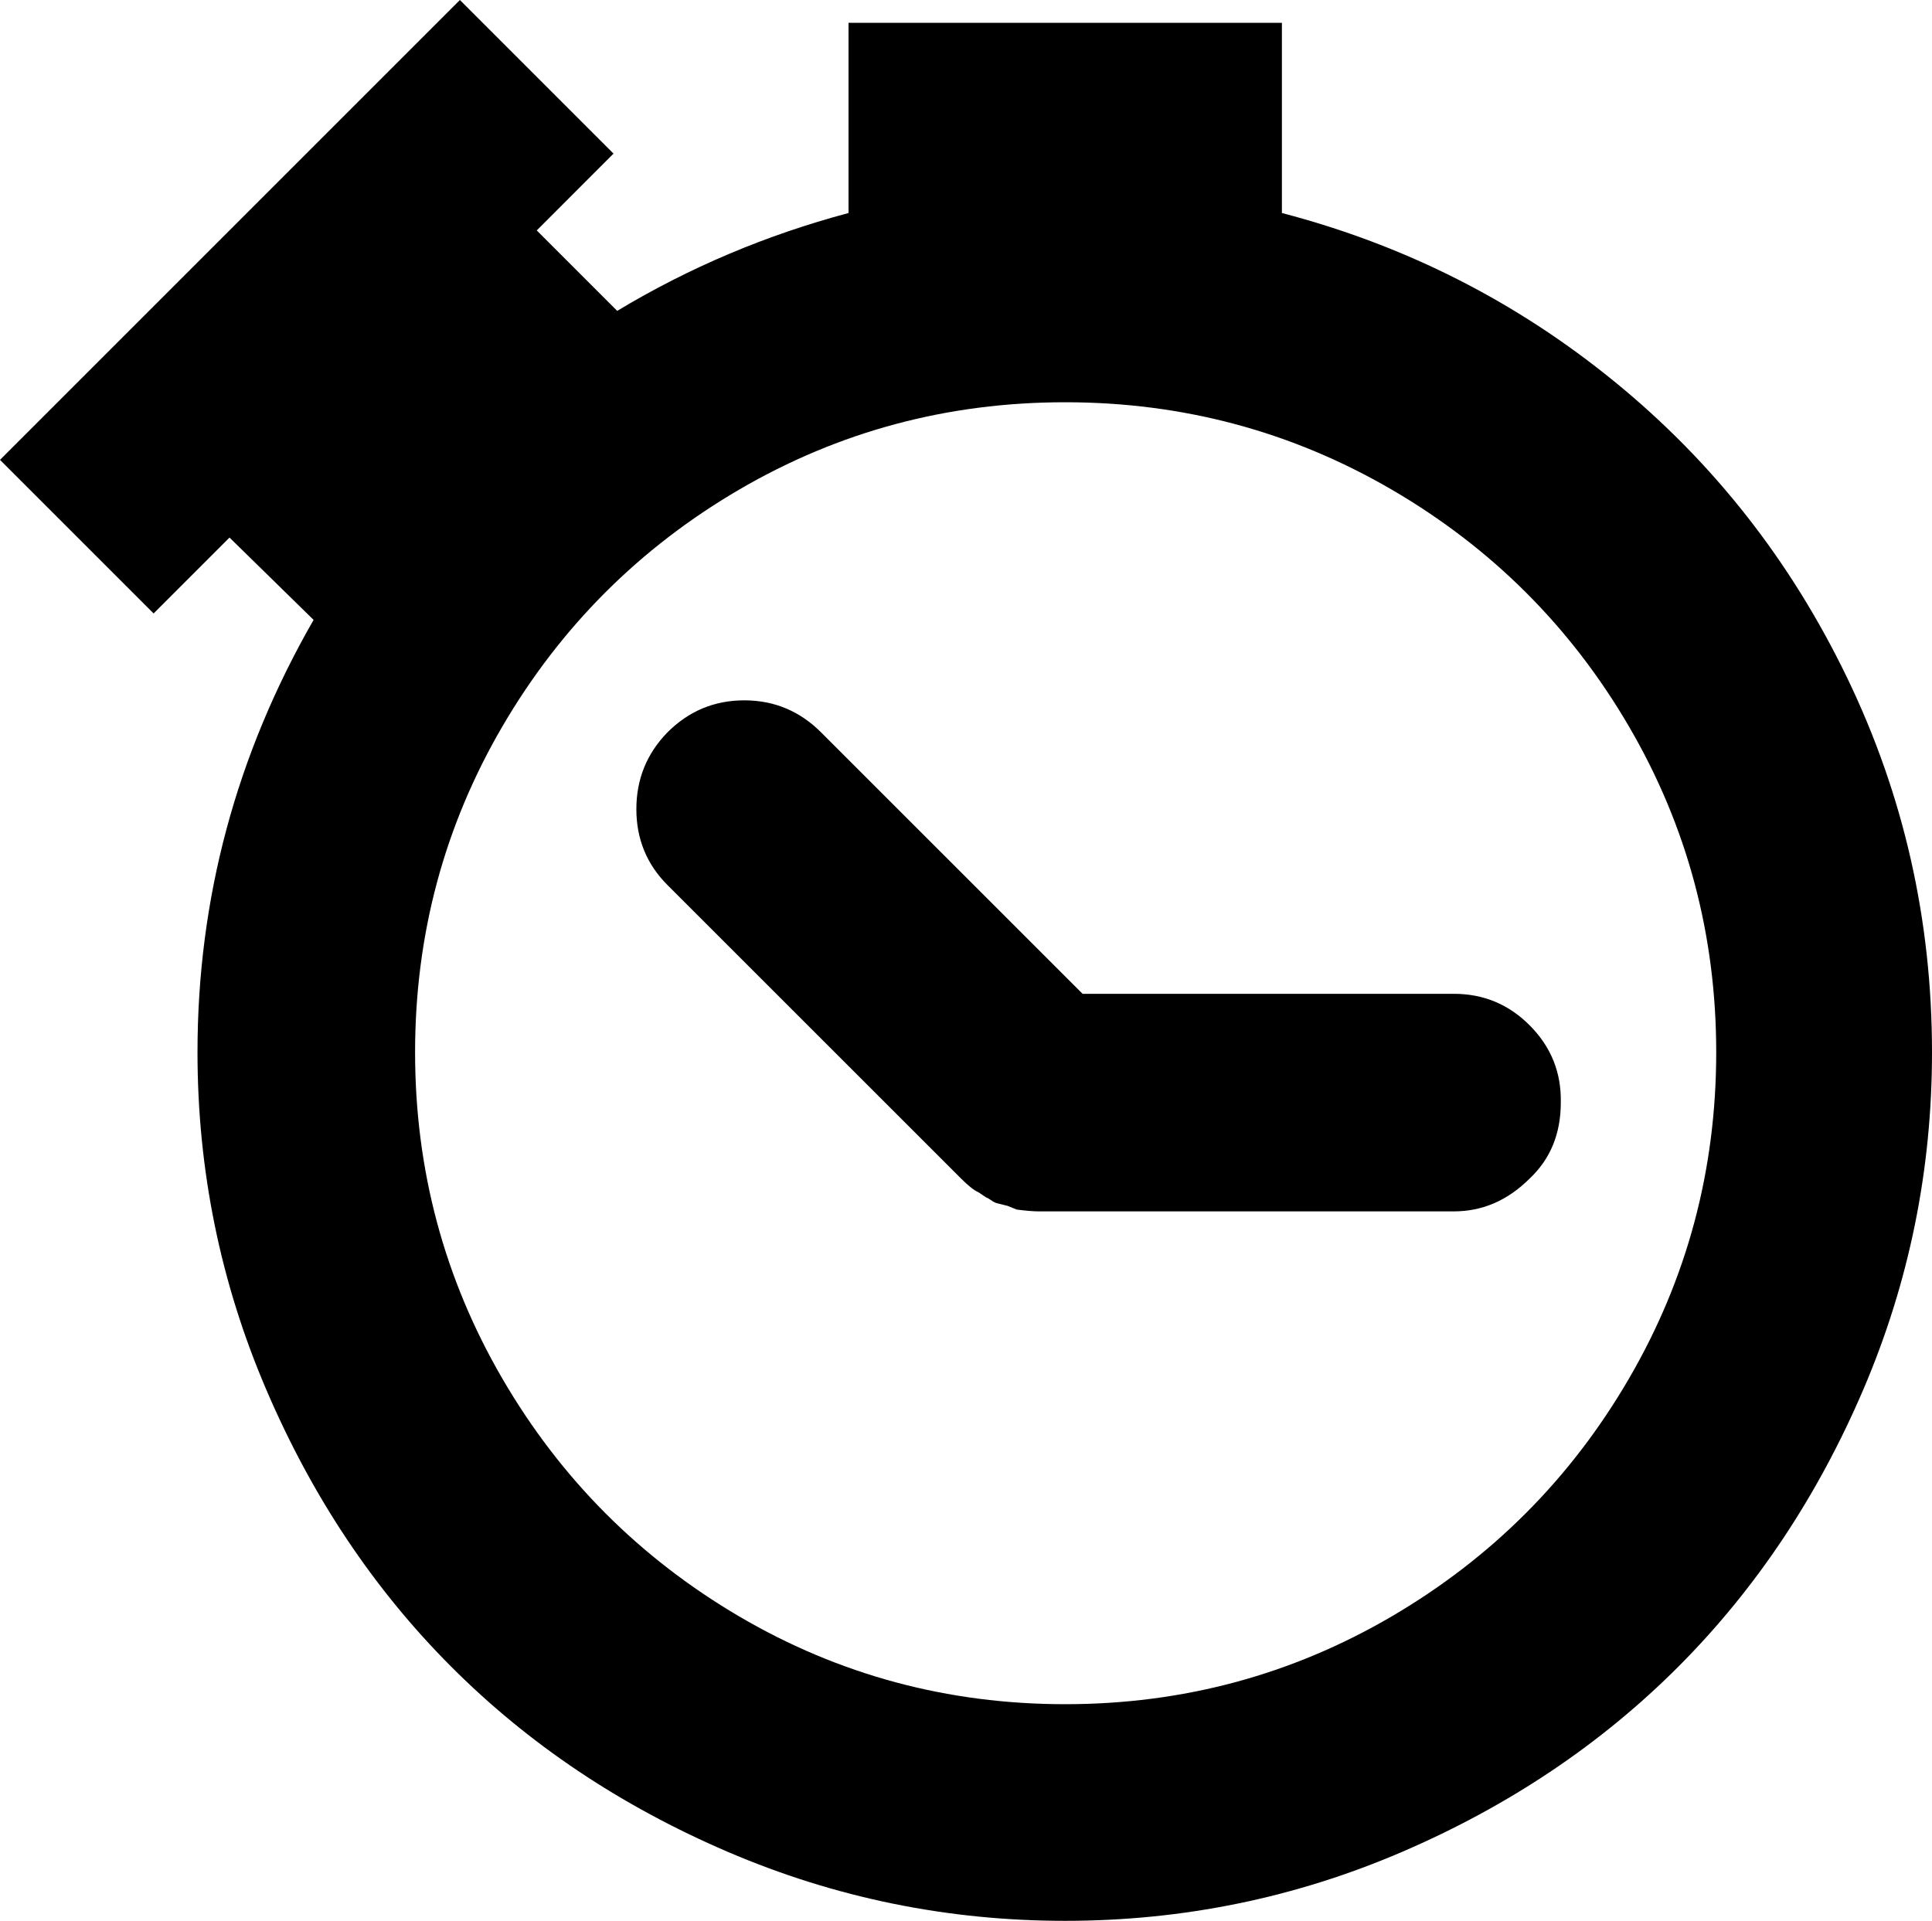 <svg width="30.952" height="30.776" viewBox="0 -56.88 30.952 30.776" xmlns="http://www.w3.org/2000/svg"><path d="M0 -49.512L7.368 -56.88L9.829 -54.419L8.599 -53.188L9.888 -51.899C11.04 -52.593 12.275 -53.115 13.594 -53.467L13.594 -56.514L20.537 -56.514L20.537 -53.467C22.52 -52.949 24.299 -52.046 25.876 -50.757C27.454 -49.468 28.694 -47.886 29.597 -46.011C30.5 -44.136 30.952 -42.139 30.952 -40.02C30.952 -38.135 30.586 -36.335 29.854 -34.622C29.121 -32.908 28.135 -31.428 26.895 -30.183C25.654 -28.938 24.177 -27.947 22.463 -27.209C20.75 -26.472 18.95 -26.104 17.065 -26.104C15.181 -26.104 13.379 -26.472 11.66 -27.209C9.941 -27.947 8.462 -28.938 7.222 -30.183C5.981 -31.428 4.995 -32.908 4.263 -34.622C3.53 -36.335 3.164 -38.135 3.164 -40.02C3.164 -42.48 3.784 -44.79 5.024 -46.948L3.677 -48.267L2.461 -47.051ZM6.65 -40.02C6.65 -38.135 7.117 -36.392 8.049 -34.79C8.982 -33.188 10.247 -31.919 11.843 -30.981C13.44 -30.044 15.181 -29.575 17.065 -29.575C18.95 -29.575 20.693 -30.044 22.295 -30.981C23.896 -31.919 25.164 -33.188 26.096 -34.79C27.029 -36.392 27.495 -38.135 27.495 -40.02C27.495 -41.904 27.029 -43.645 26.096 -45.242C25.164 -46.838 23.896 -48.103 22.295 -49.036C20.693 -49.968 18.95 -50.435 17.065 -50.435C15.181 -50.435 13.44 -49.968 11.843 -49.036C10.247 -48.103 8.982 -46.838 8.049 -45.242C7.117 -43.645 6.65 -41.904 6.65 -40.02ZM10.195 -43.916C10.195 -44.395 10.361 -44.805 10.693 -45.146C11.035 -45.488 11.445 -45.659 11.924 -45.659C12.402 -45.659 12.812 -45.488 13.154 -45.146L17.344 -40.957L23.291 -40.957C23.77 -40.957 24.177 -40.786 24.514 -40.444C24.851 -40.103 25.015 -39.692 25.005 -39.214C25.005 -38.716 24.839 -38.311 24.507 -37.998C24.155 -37.646 23.75 -37.471 23.291 -37.471L16.641 -37.471C16.562 -37.471 16.445 -37.48 16.289 -37.5L16.143 -37.559L15.967 -37.603C15.938 -37.612 15.906 -37.629 15.872 -37.654C15.837 -37.678 15.815 -37.69 15.806 -37.69L15.674 -37.778C15.605 -37.808 15.513 -37.881 15.396 -37.998L10.693 -42.7C10.361 -43.032 10.195 -43.438 10.195 -43.916ZM10.195 -43.916"></path></svg>
